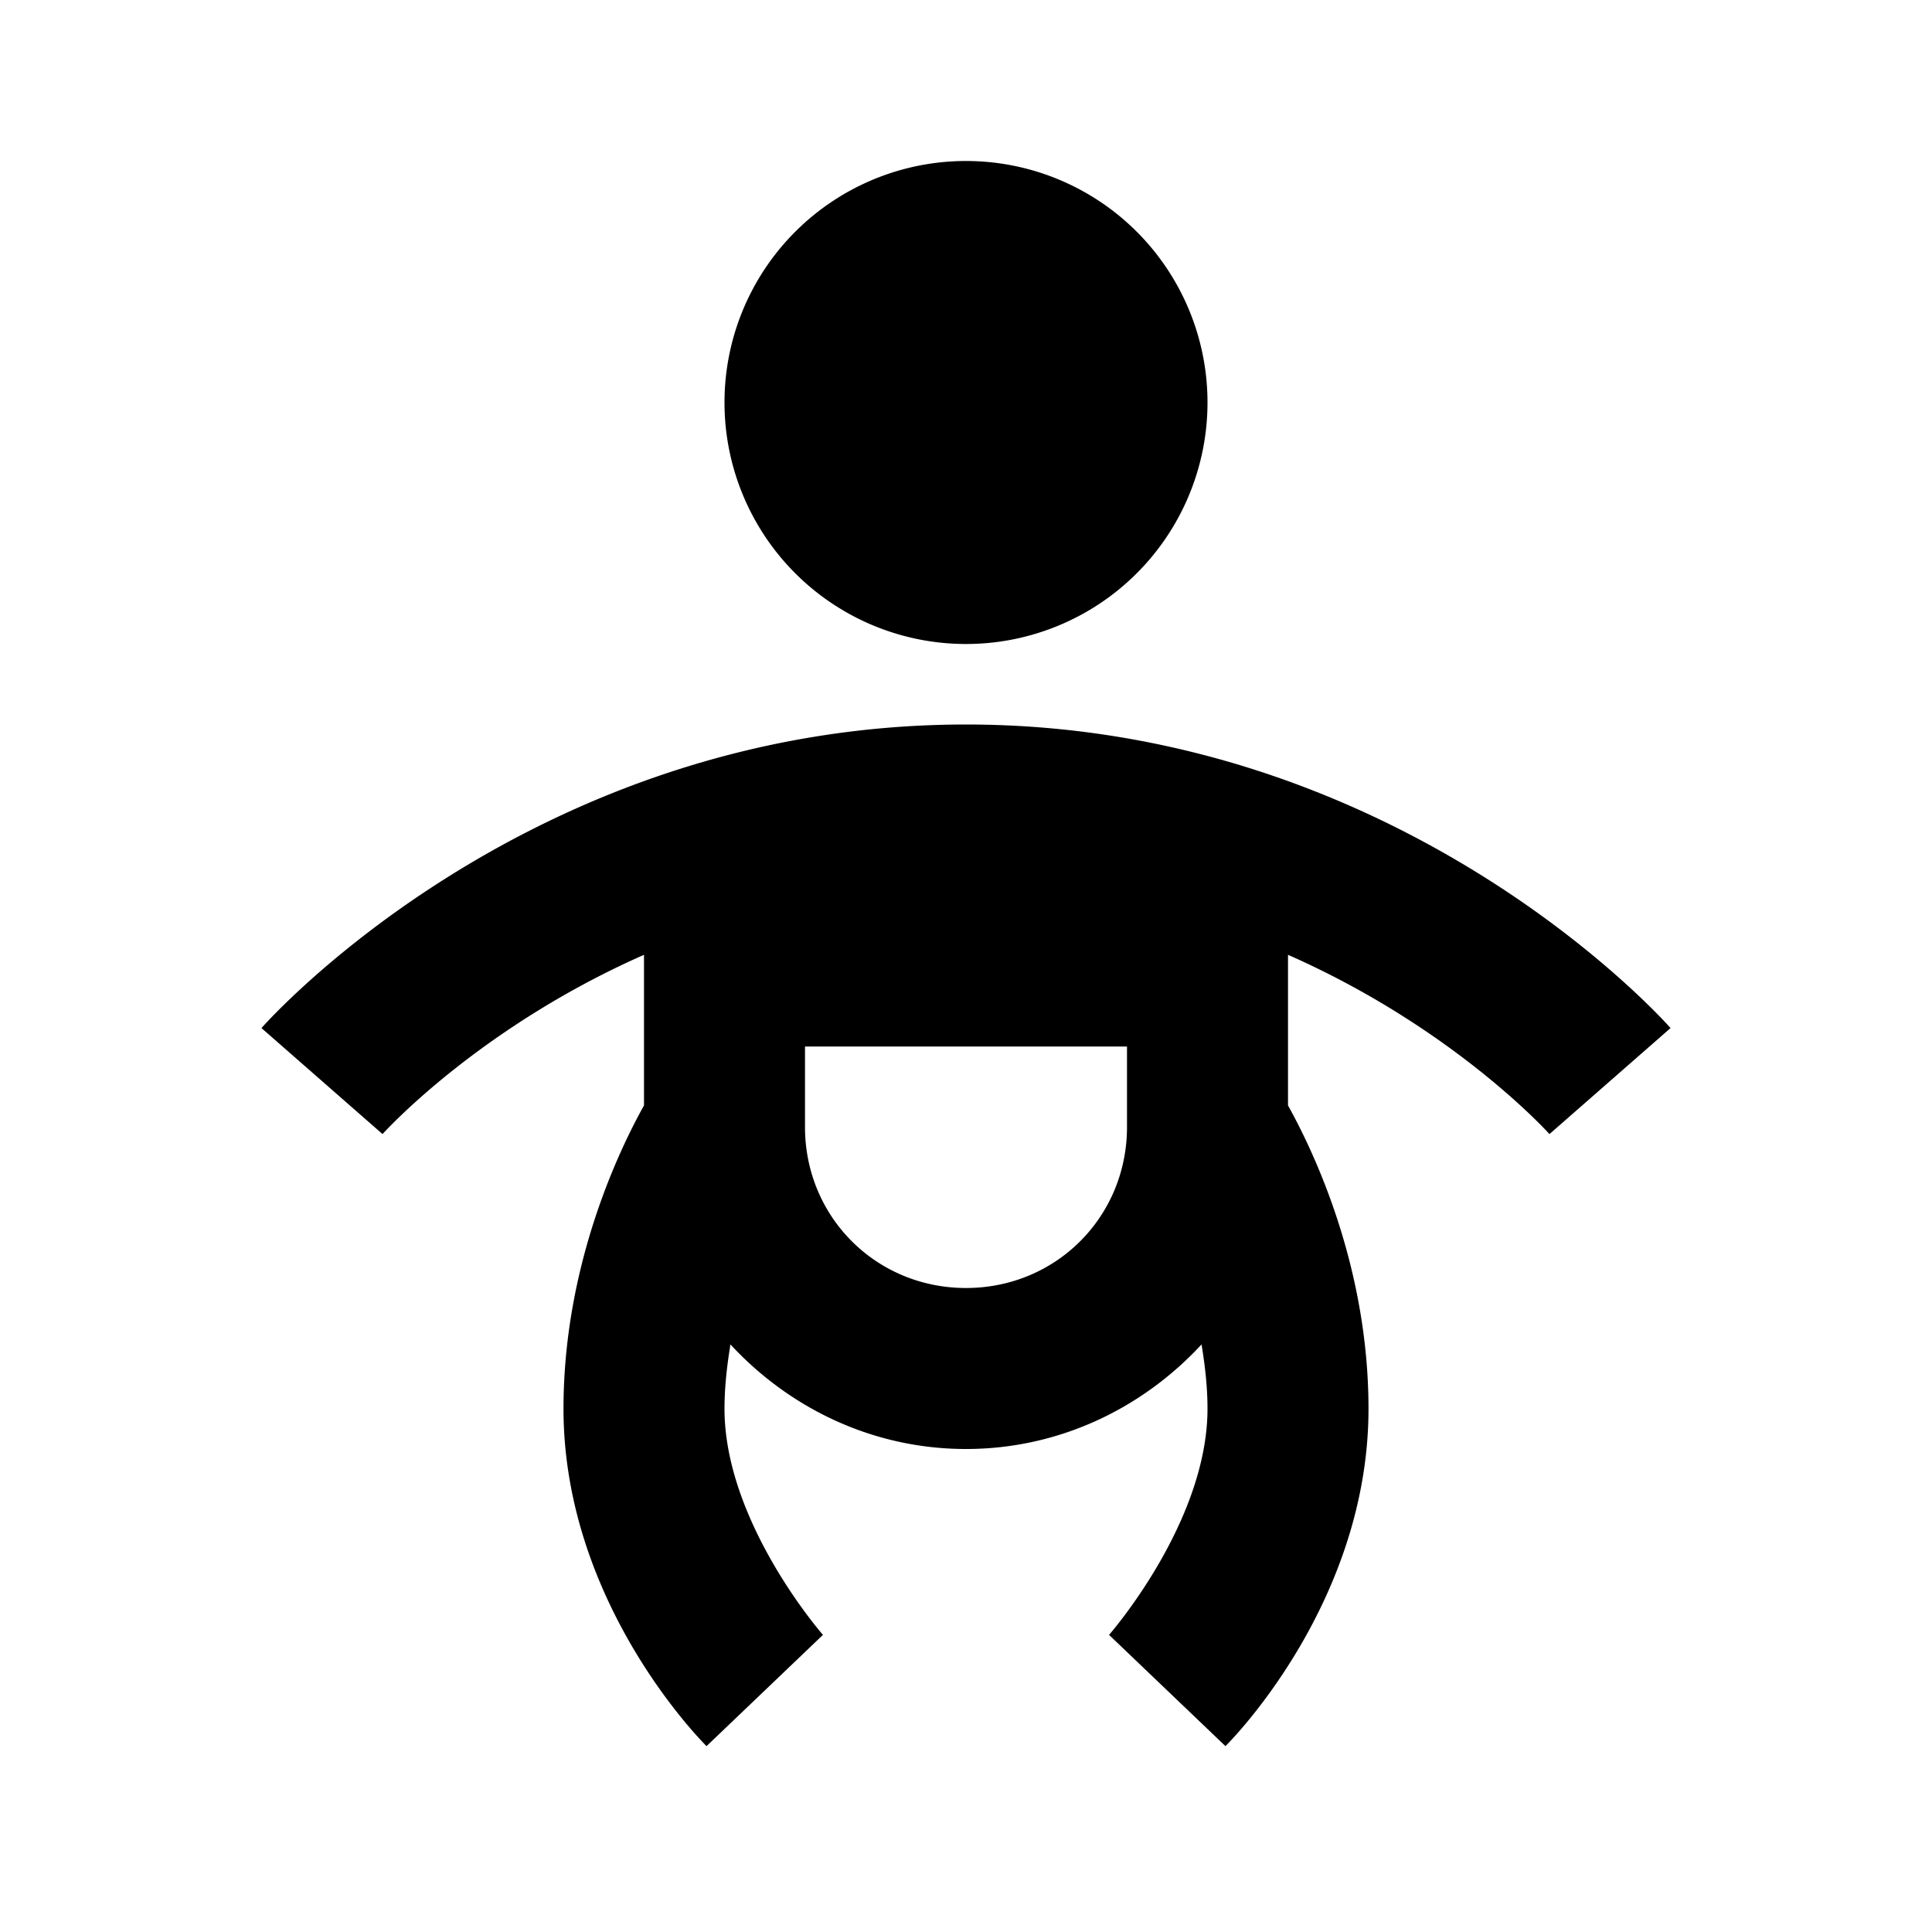 <?xml version="1.0"?>
<svg xmlns="http://www.w3.org/2000/svg" viewBox="0 0 24 24">
    <path d="M 12 2 A 3 3 0 0 0 9 5 A 3 3 0 0 0 12 8 A 3 3 0 0 0 15 5 A 3 3 0 0 0 12 2 z M 12 9 C 6.543 9 3.248 12.771 3.248 12.771 L 4.752 14.088 C 4.752 14.088 5.928 12.775 8 11.861 L 8 13.732 C 7.692 14.285 7 15.717 7 17.5 C 7 19.95 8.777 21.691 8.777 21.691 L 10.223 20.309 C 10.223 20.309 9 18.916 9 17.5 C 9 17.224 9.032 16.958 9.074 16.701 C 9.807 17.494 10.844 18 12 18 C 13.156 18 14.193 17.494 14.926 16.701 C 14.968 16.958 15 17.224 15 17.5 C 15 18.916 13.777 20.309 13.777 20.309 L 15.223 21.691 C 15.223 21.691 17 19.95 17 17.5 C 17 15.717 16.308 14.285 16 13.732 L 16 11.861 C 18.072 12.775 19.248 14.088 19.248 14.088 L 20.752 12.771 C 20.752 12.771 17.457 9 12 9 z M 10 13 L 14 13 L 14 14 C 14 15.117 13.117 16 12 16 C 10.883 16 10 15.117 10 14 L 10 13 z"/>
</svg>
